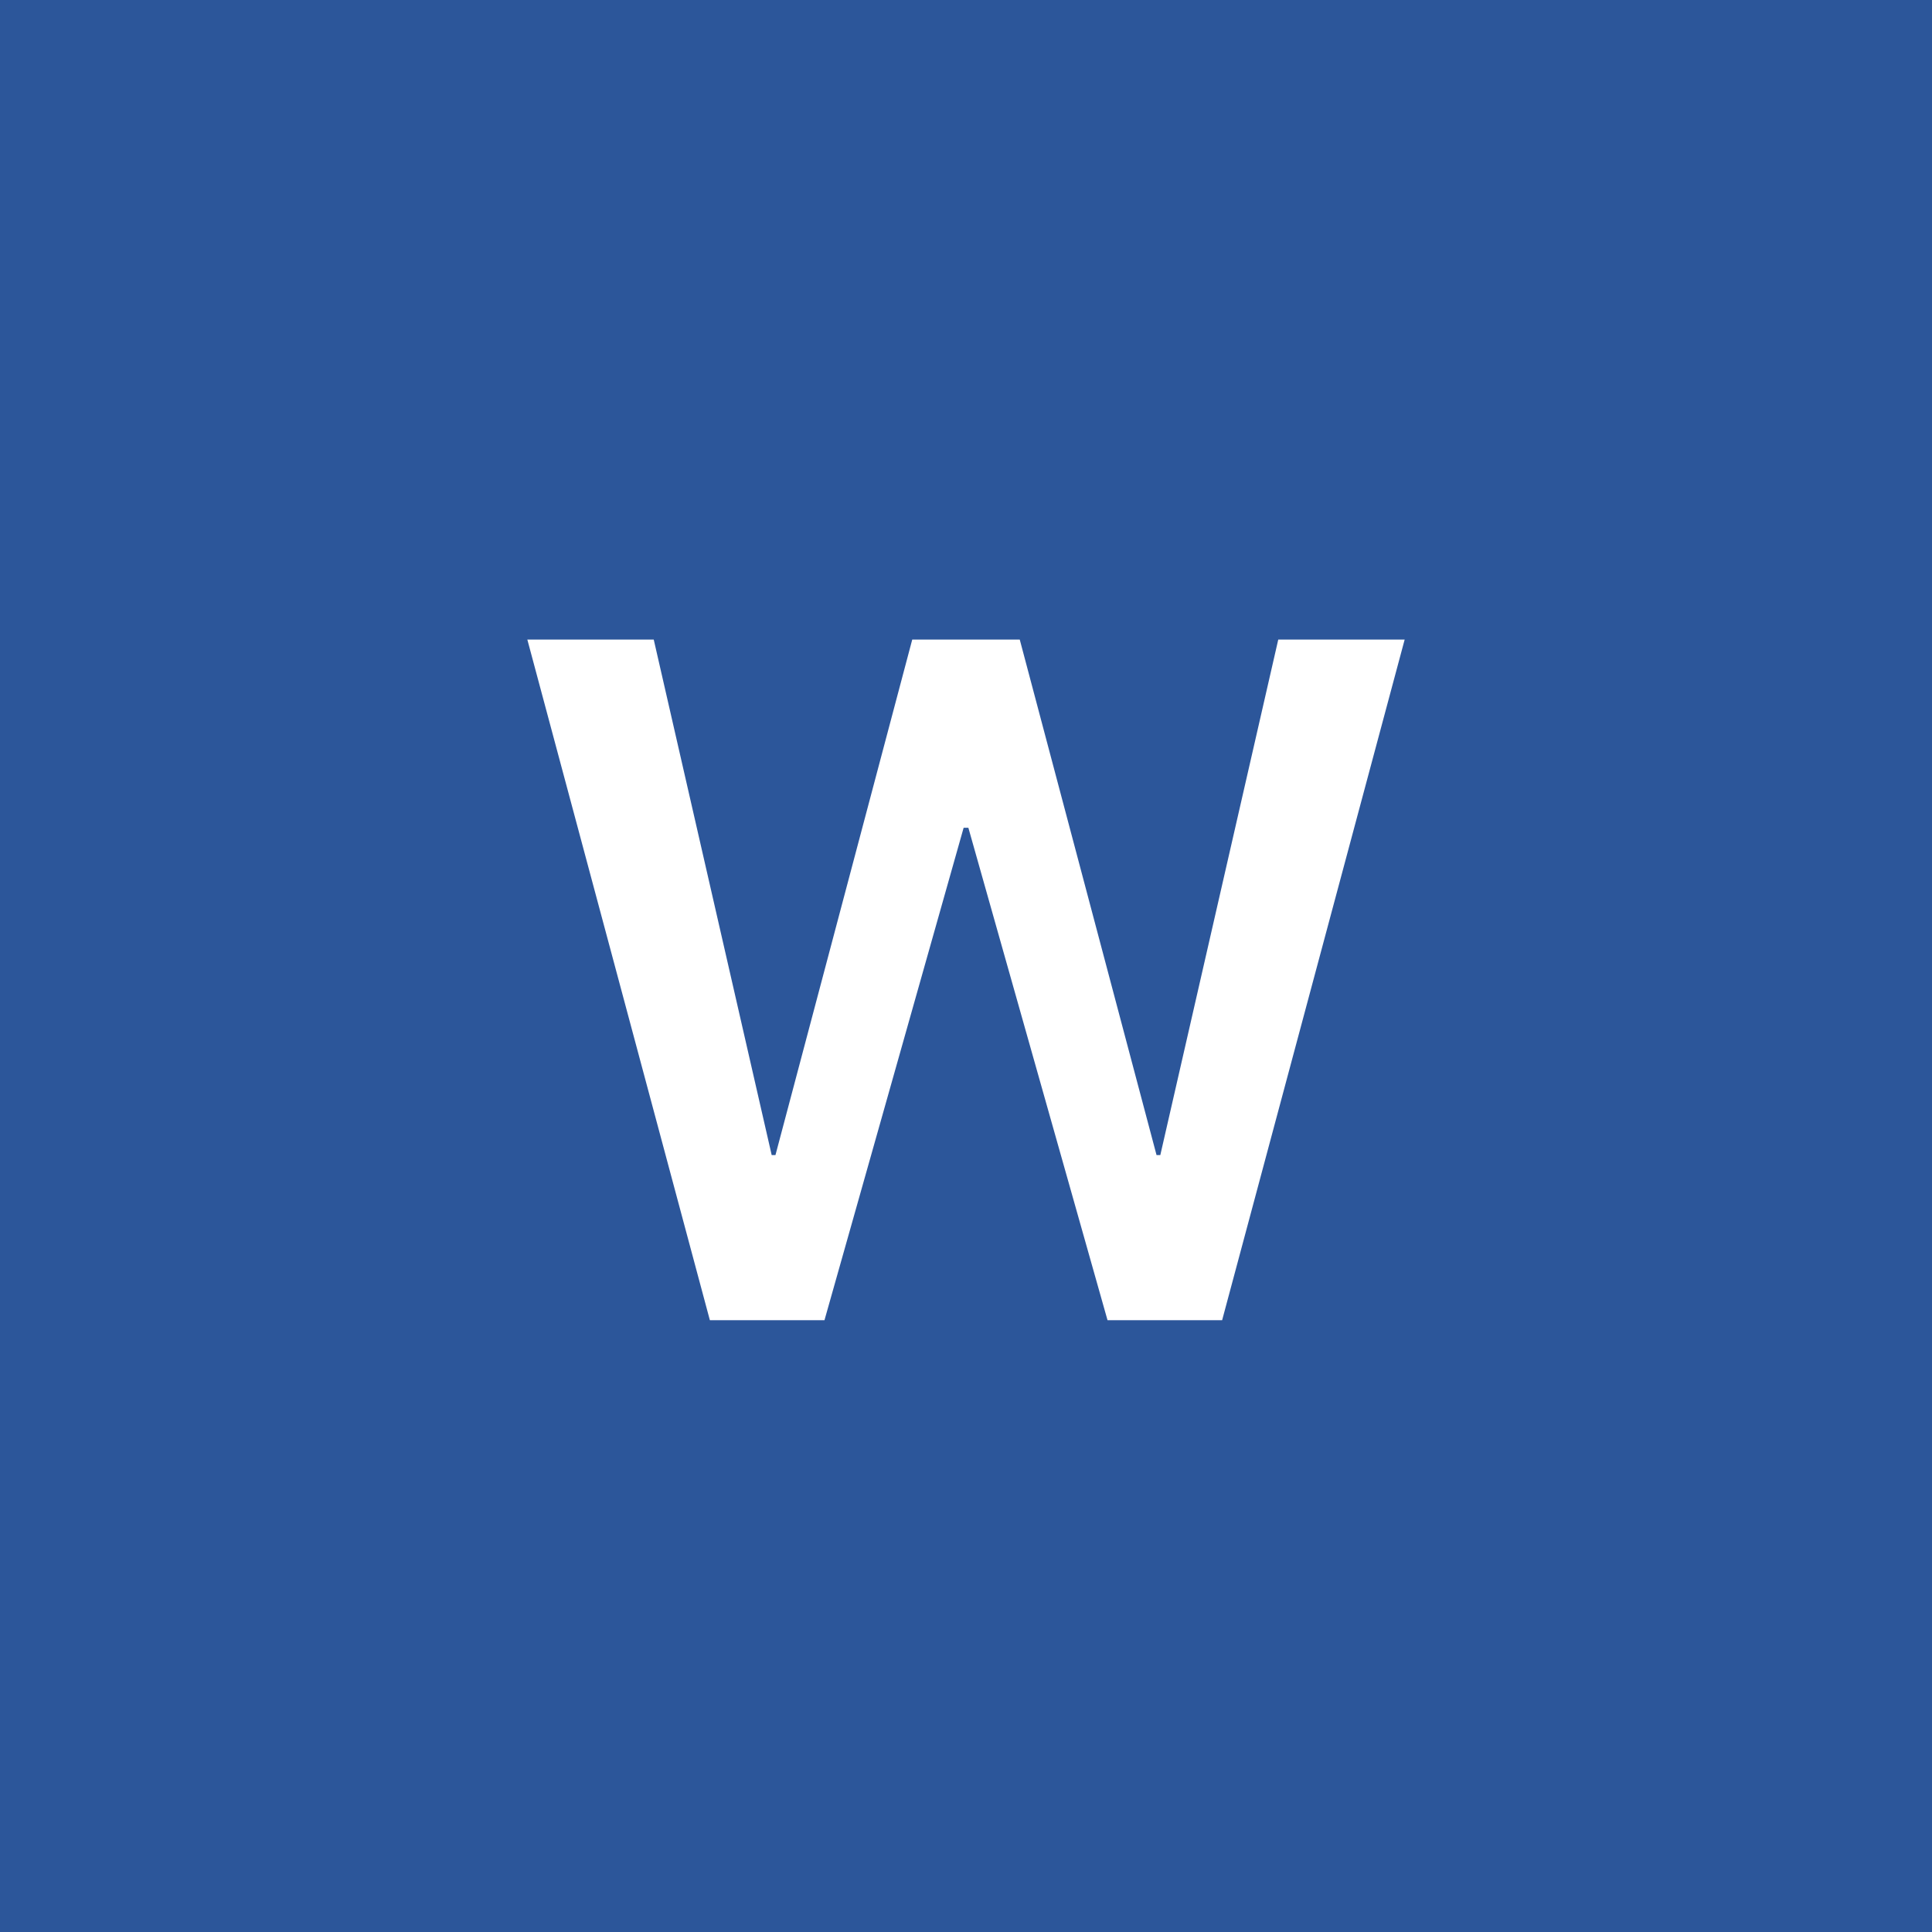 <?xml version="1.0" encoding="UTF-8"?>
<svg width="40px" height="40px" viewBox="0 0 40 40" version="1.1" xmlns="http://www.w3.org/2000/svg" xmlns:xlink="http://www.w3.org/1999/xlink">
    <!-- Generator: Sketch 54 (76480) - https://sketchapp.com -->
    <title>Minimizi_Avatar_Word</title>
    <desc>Created with Sketch.</desc>
    <g id="Minimizi_Avatar_Word" stroke="none" stroke-width="1" fill="none" fill-rule="evenodd">
        <rect fill="#2C569A" x="0" y="0" width="40" height="40"></rect>
        <polygon id="W" fill="#FFFFFF" fill-rule="nonzero" points="19.951 17.138 17.07 27.333 14.697 27.333 10.918 13.242 13.535 13.242 15.977 23.915 16.055 23.915 18.887 13.242 21.113 13.242 23.945 23.915 24.023 23.915 26.465 13.242 29.082 13.242 25.303 27.333 22.93 27.333 20.049 17.138"></polygon>
    </g>
</svg>